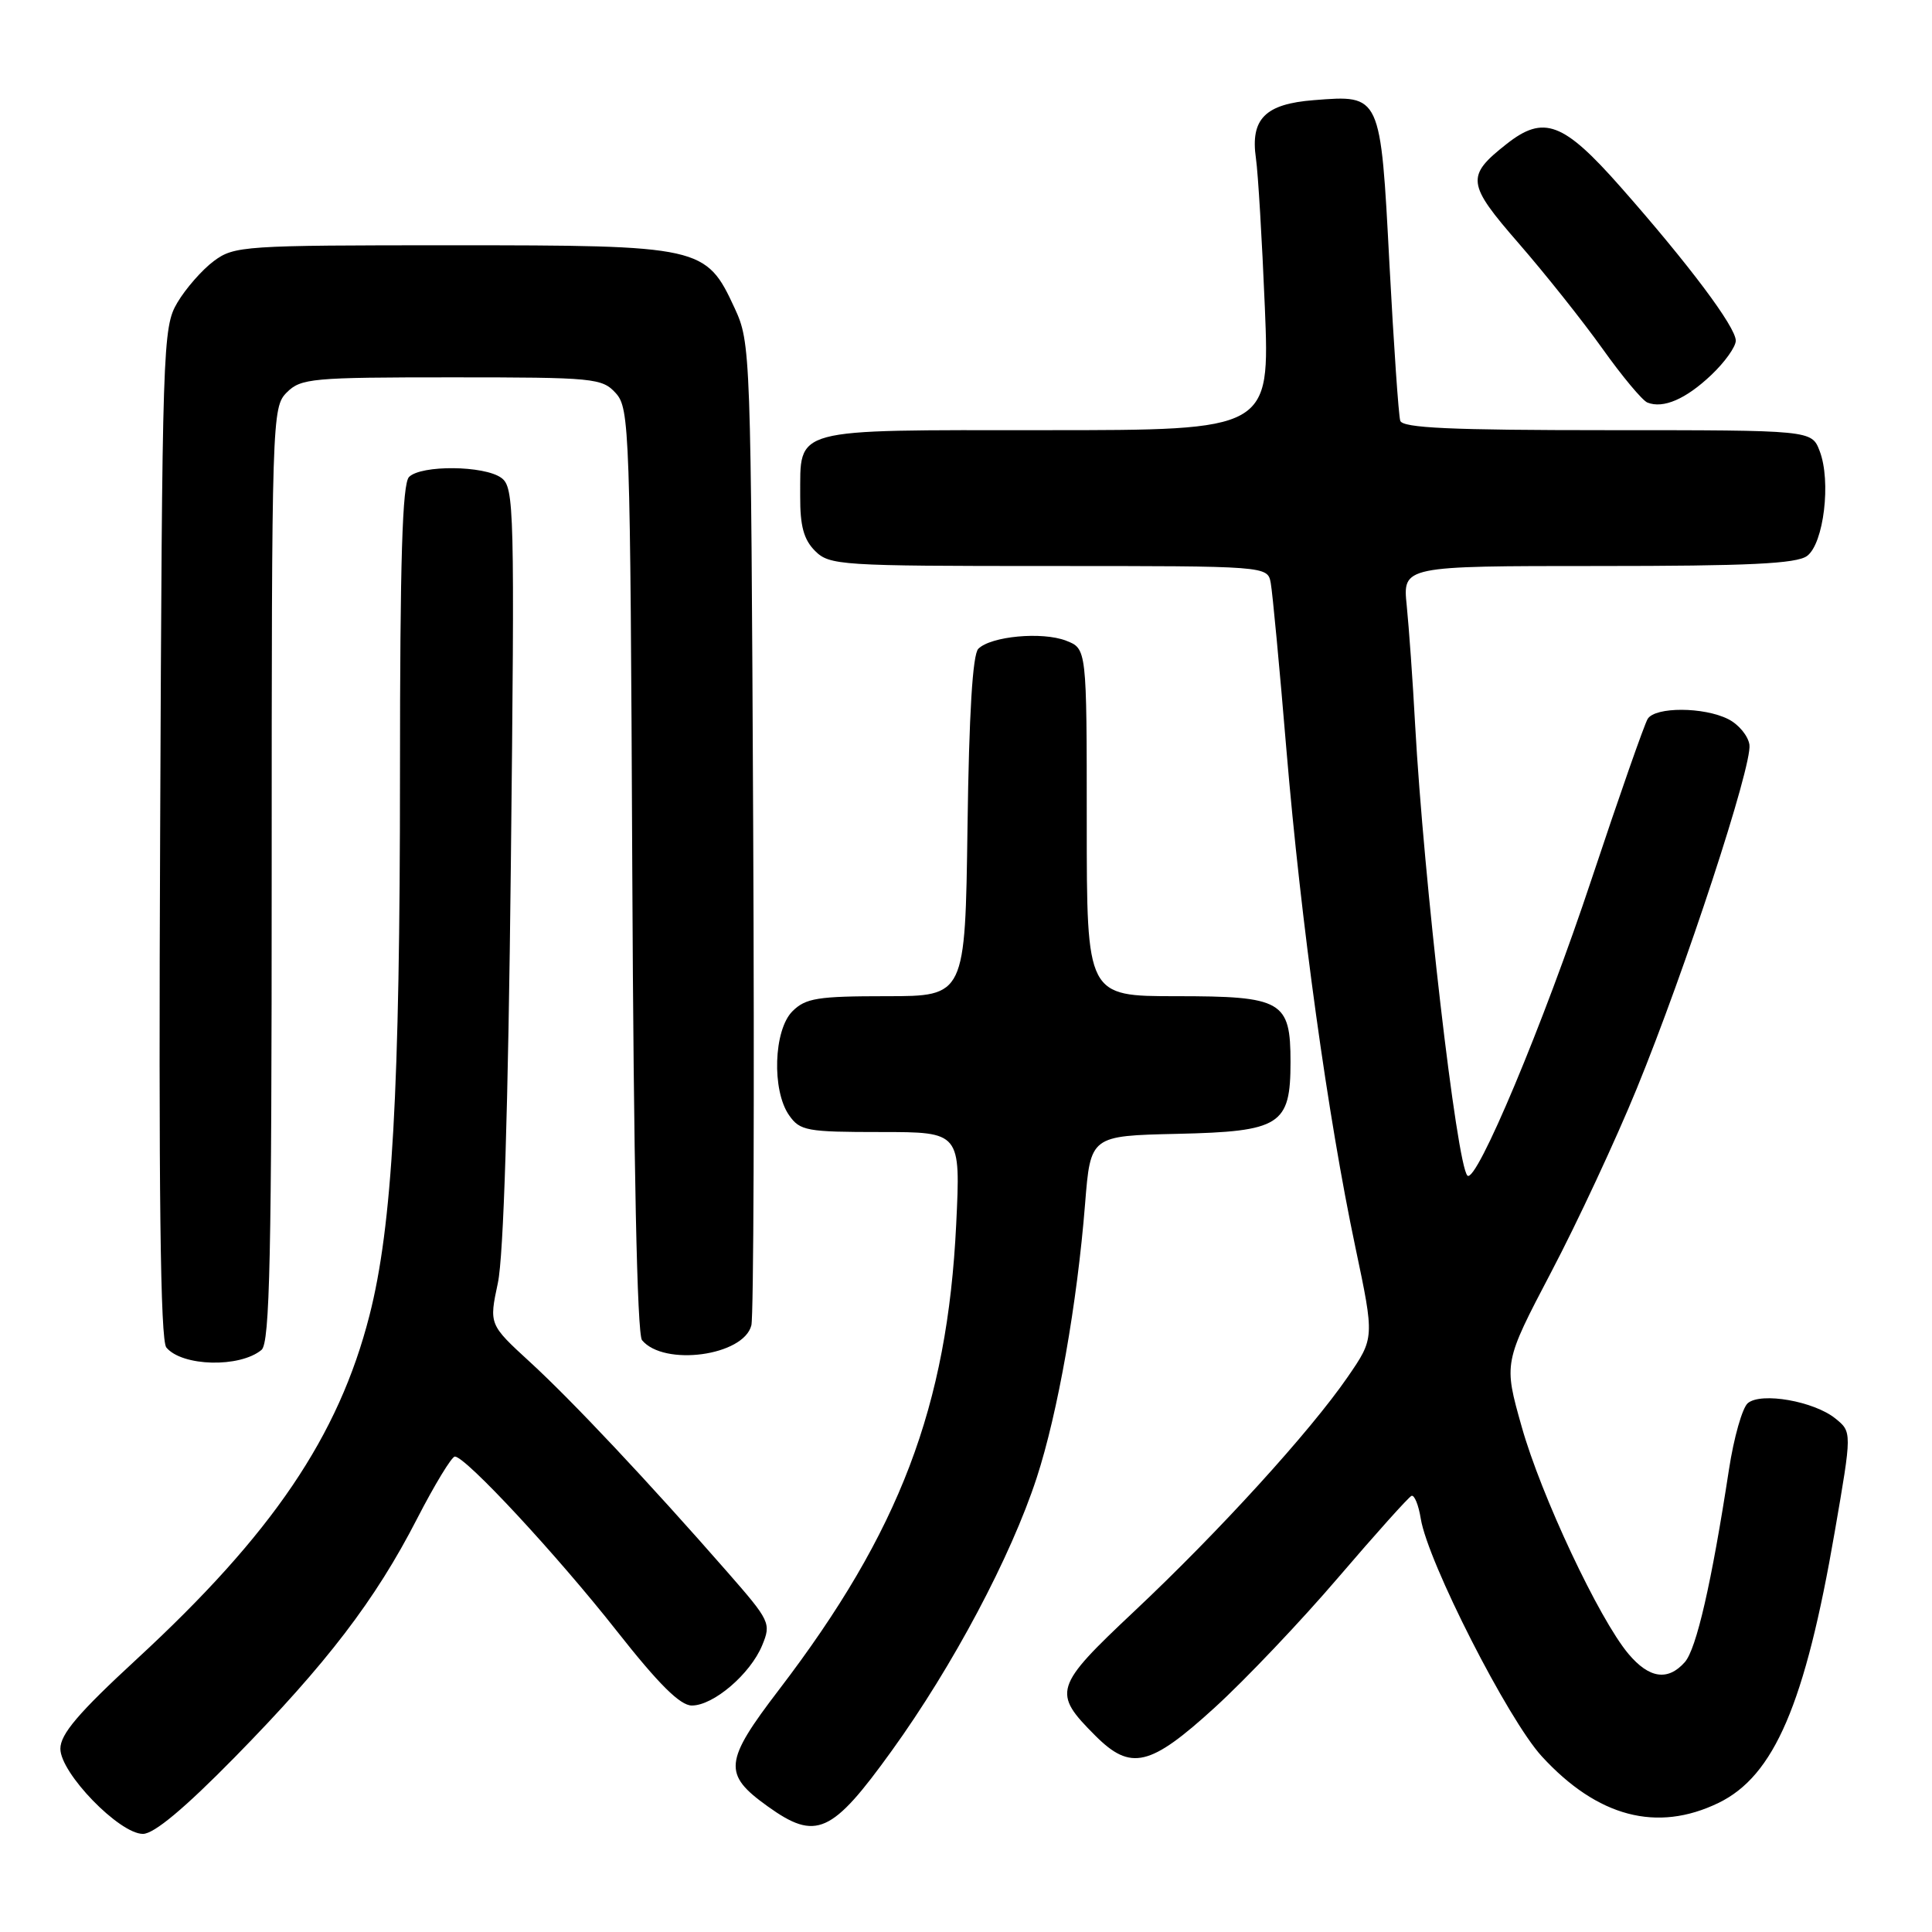 <?xml version="1.0" encoding="UTF-8" standalone="no"?>
<!DOCTYPE svg PUBLIC "-//W3C//DTD SVG 1.1//EN" "http://www.w3.org/Graphics/SVG/1.1/DTD/svg11.dtd" >
<svg xmlns="http://www.w3.org/2000/svg" xmlns:xlink="http://www.w3.org/1999/xlink" version="1.1" viewBox="0 0 256 256">
 <g >
 <path fill="currentColor"
d=" M 31.11 232.84 C 43.33 220.38 49.72 212.03 55.26 201.25 C 57.59 196.72 59.85 193.01 60.27 193.00 C 61.69 193.00 73.78 206.02 81.70 216.08 C 87.29 223.18 90.12 225.99 91.67 225.99 C 94.53 226.00 99.42 221.82 100.99 218.02 C 102.20 215.10 102.05 214.78 96.37 208.29 C 85.94 196.37 75.83 185.62 70.25 180.50 C 64.80 175.50 64.80 175.50 65.97 170.00 C 66.73 166.45 67.34 146.84 67.69 114.57 C 68.21 67.20 68.14 64.58 66.43 63.32 C 64.17 61.67 55.81 61.59 54.20 63.20 C 53.31 64.09 53.00 74.21 53.00 102.55 C 53.00 144.51 51.99 162.46 48.95 174.33 C 44.86 190.32 36.09 203.26 18.12 219.84 C 10.39 226.97 8.00 229.78 8.00 231.72 C 8.00 234.95 15.81 243.00 18.94 243.00 C 20.41 243.00 24.45 239.62 31.11 232.84 Z  M 118.15 232.00 C 126.27 220.74 133.95 206.28 137.37 195.81 C 140.17 187.22 142.73 172.72 143.78 159.50 C 144.50 150.50 144.50 150.50 156.00 150.24 C 169.68 149.93 171.00 149.09 171.00 140.72 C 171.00 132.62 169.92 132.00 155.85 132.00 C 144.00 132.00 144.00 132.00 144.00 108.98 C 144.00 85.95 144.00 85.95 141.25 84.89 C 138.09 83.67 131.30 84.30 129.63 85.97 C 128.88 86.72 128.40 94.58 128.20 109.55 C 127.89 132.00 127.89 132.00 117.45 132.00 C 108.33 132.00 106.74 132.26 105.00 134.00 C 102.51 136.49 102.25 144.49 104.56 147.78 C 106.00 149.84 106.89 150.00 116.70 150.00 C 127.29 150.00 127.29 150.00 126.70 162.25 C 125.53 186.36 119.21 202.97 103.24 223.87 C 95.92 233.44 95.76 235.08 101.72 239.35 C 108.13 243.95 110.21 243.02 118.15 232.00 Z  M 227.70 238.90 C 235.09 235.33 239.19 225.78 243.12 202.93 C 245.40 189.74 245.40 189.74 243.20 187.96 C 240.37 185.67 233.38 184.44 231.60 185.92 C 230.87 186.52 229.74 190.50 229.09 194.76 C 226.79 209.77 224.78 218.52 223.24 220.25 C 221.00 222.77 218.52 222.41 215.78 219.15 C 211.89 214.53 204.19 198.15 201.63 189.04 C 199.24 180.58 199.24 180.58 205.55 168.54 C 209.03 161.92 214.11 151.01 216.86 144.29 C 223.33 128.49 232.20 101.41 231.81 98.68 C 231.64 97.51 230.38 95.98 229.00 95.29 C 225.77 93.66 219.35 93.64 218.33 95.25 C 217.90 95.94 214.55 105.50 210.89 116.50 C 204.55 135.60 195.60 156.94 194.44 155.77 C 193.02 154.36 188.64 116.49 187.51 96.00 C 187.20 90.22 186.69 83.14 186.40 80.25 C 185.86 75.00 185.86 75.00 211.74 75.00 C 231.71 75.00 238.03 74.70 239.44 73.67 C 241.66 72.04 242.66 63.75 241.11 59.75 C 240.05 57.00 240.05 57.00 212.99 57.00 C 192.23 57.00 185.84 56.71 185.54 55.75 C 185.32 55.06 184.68 45.73 184.11 35.02 C 182.93 12.44 182.98 12.57 174.10 13.27 C 167.63 13.77 165.66 15.76 166.42 21.00 C 166.70 22.93 167.23 31.81 167.60 40.75 C 168.26 57.00 168.26 57.00 138.49 57.00 C 104.50 57.00 106.09 56.57 106.03 65.75 C 106.01 69.70 106.50 71.50 108.00 73.00 C 109.91 74.91 111.33 75.00 138.98 75.00 C 167.96 75.00 167.96 75.00 168.38 77.25 C 168.61 78.49 169.55 88.45 170.46 99.38 C 172.38 122.24 175.94 147.97 179.60 165.29 C 182.13 177.29 182.13 177.29 178.58 182.45 C 173.58 189.71 161.54 202.93 150.29 213.51 C 139.64 223.53 139.41 224.26 145.14 229.99 C 149.84 234.69 152.39 234.08 160.97 226.25 C 165.04 222.54 172.41 214.78 177.35 209.00 C 182.29 203.23 186.65 198.37 187.03 198.21 C 187.41 198.05 187.97 199.42 188.26 201.24 C 189.20 206.99 199.82 227.85 204.30 232.73 C 211.68 240.77 219.56 242.84 227.70 238.90 Z  M 34.65 178.87 C 35.76 177.96 36.00 166.50 36.00 115.88 C 36.00 55.33 36.04 53.96 38.00 52.00 C 39.87 50.13 41.33 50.00 59.85 50.00 C 78.75 50.00 79.78 50.10 81.60 52.10 C 83.42 54.12 83.51 56.84 83.78 115.29 C 83.96 154.35 84.42 176.80 85.07 177.58 C 87.98 181.09 98.55 179.66 99.56 175.61 C 99.86 174.41 99.97 144.64 99.80 109.46 C 99.50 46.33 99.47 45.44 97.34 40.82 C 93.55 32.63 92.96 32.50 59.82 32.50 C 32.23 32.50 31.04 32.58 28.32 34.60 C 26.77 35.76 24.60 38.24 23.50 40.10 C 21.56 43.39 21.49 45.57 21.22 110.36 C 21.01 158.13 21.25 177.59 22.04 178.55 C 24.13 181.07 31.77 181.26 34.65 178.87 Z  M 226.75 49.69 C 228.54 48.00 230.00 45.95 230.00 45.14 C 230.00 43.33 223.80 35.05 214.75 24.79 C 207.16 16.18 204.56 15.19 199.63 19.08 C 194.22 23.34 194.34 24.32 201.24 32.25 C 204.71 36.24 209.70 42.51 212.32 46.18 C 214.93 49.85 217.62 53.07 218.29 53.34 C 220.39 54.18 223.39 52.88 226.75 49.69 Z "/>
</g>
</svg>